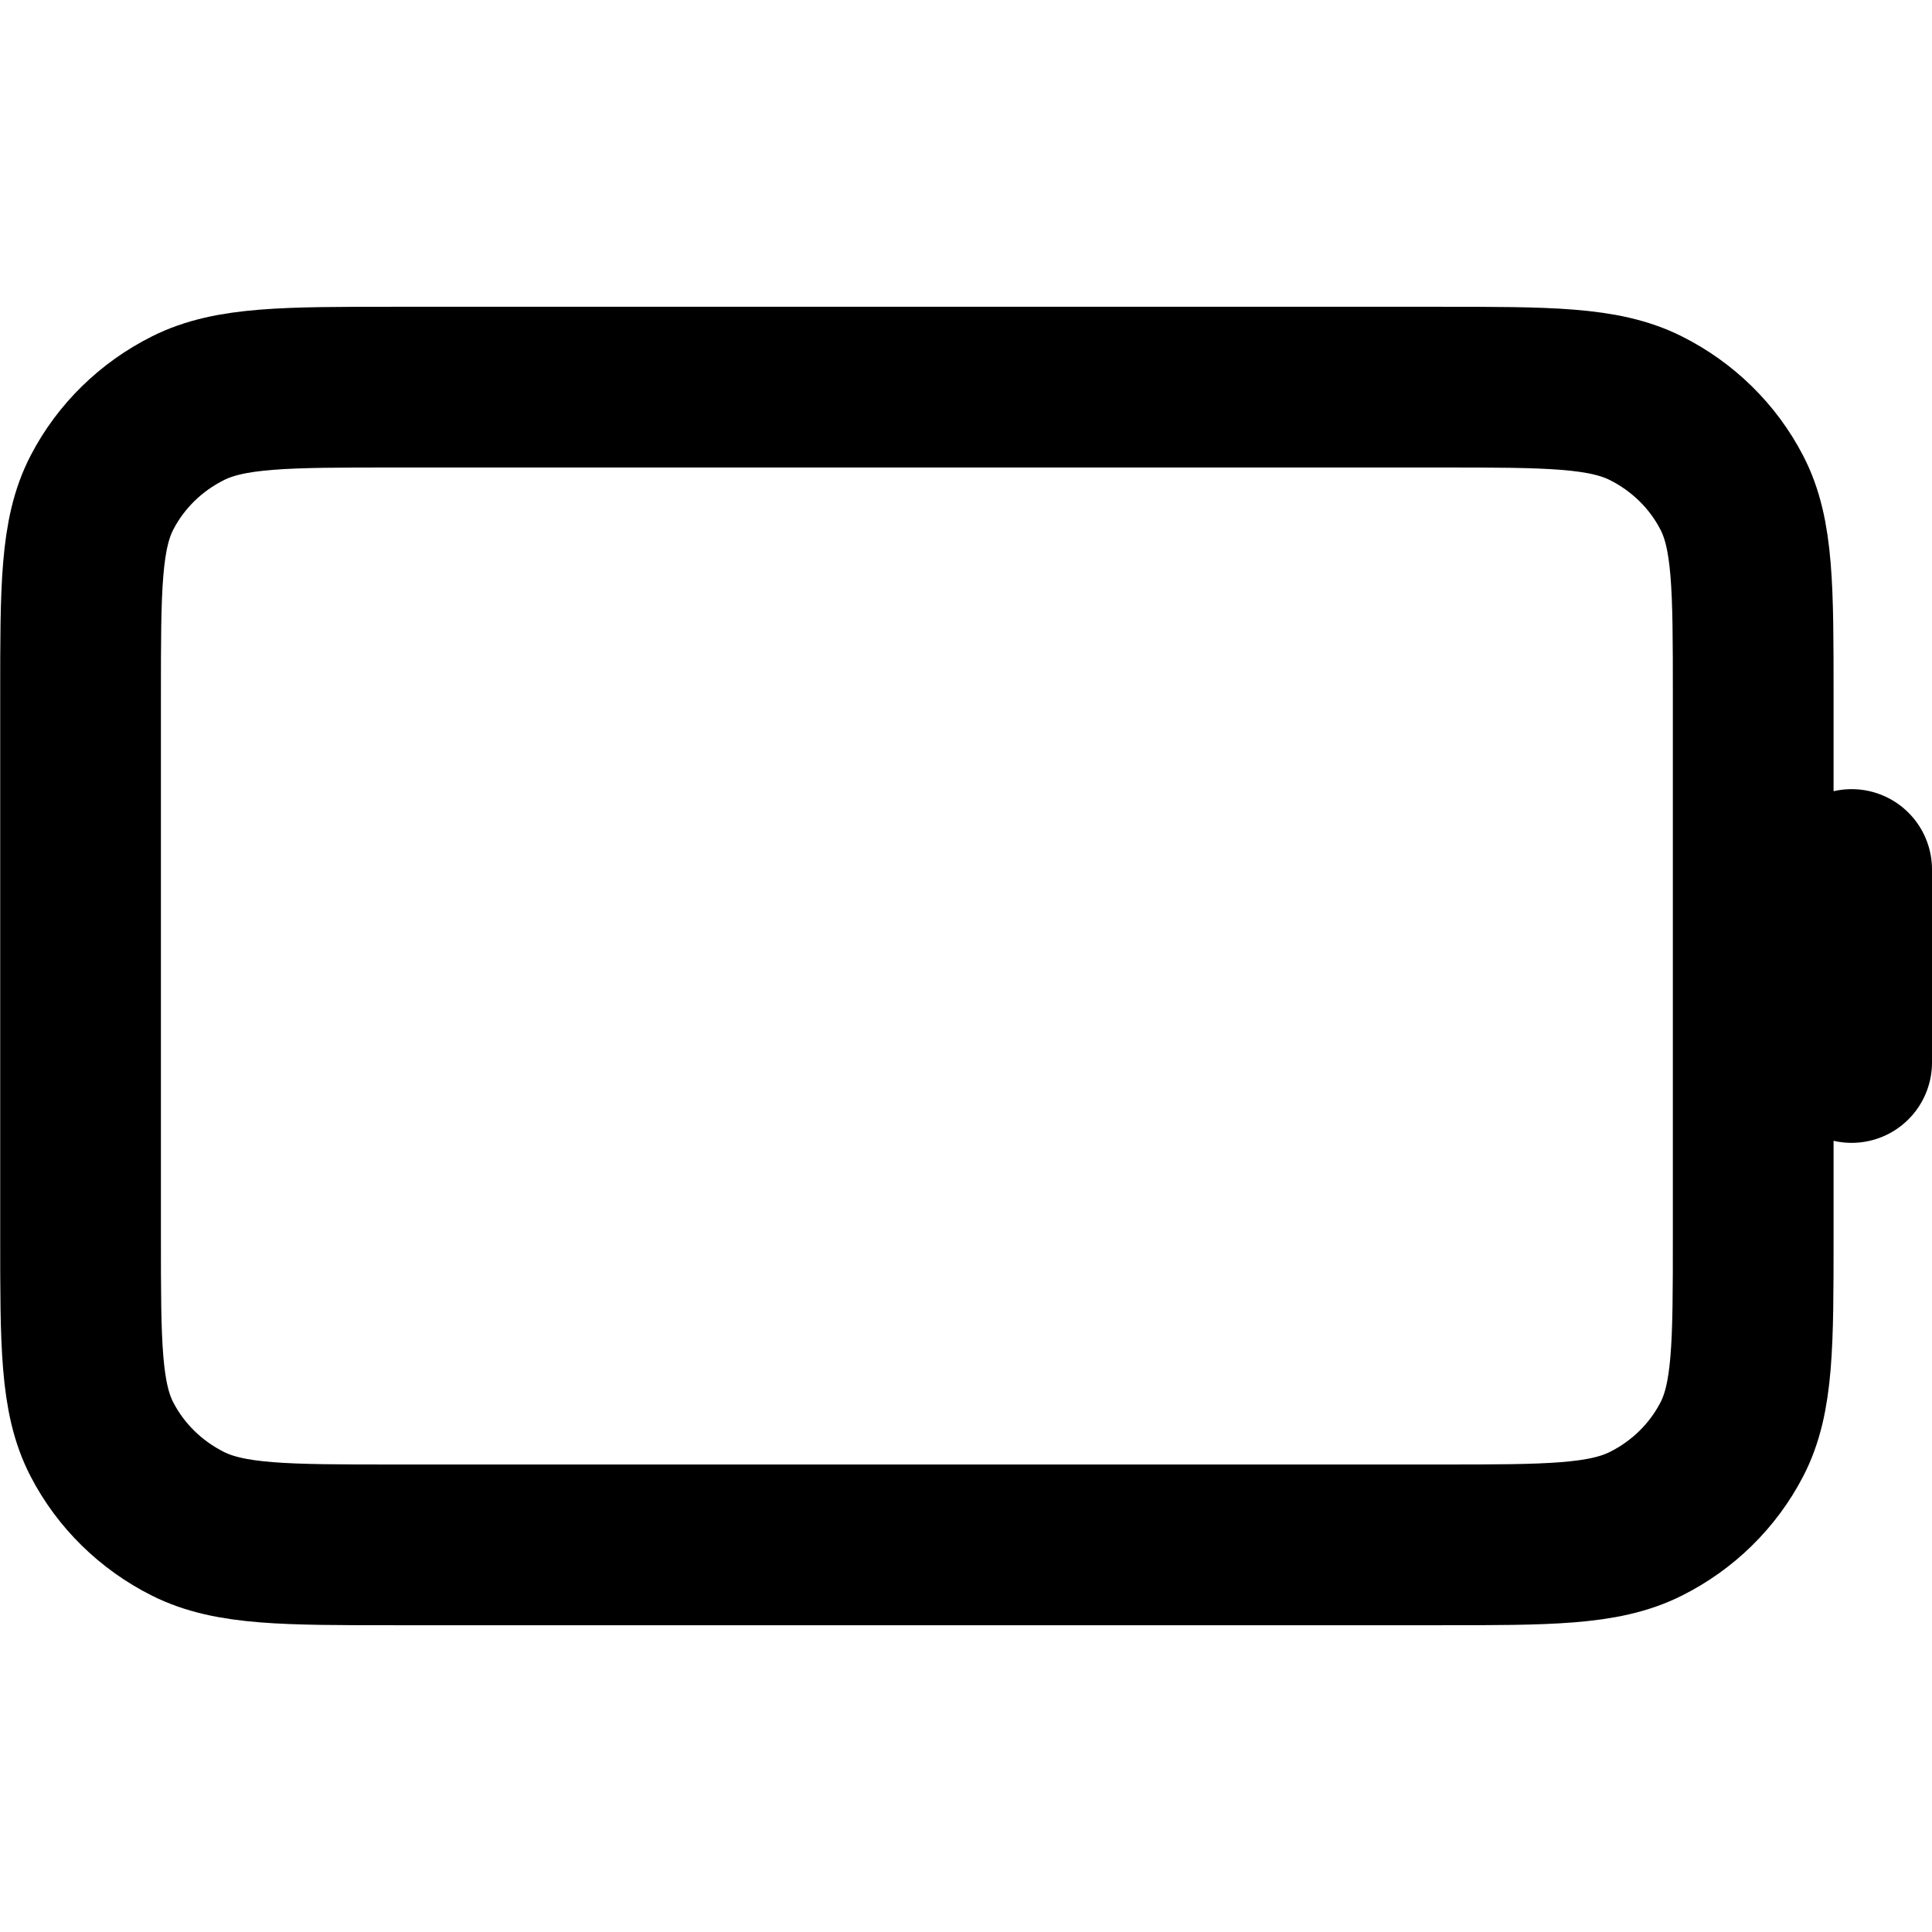 <?xml version="1.0" encoding="UTF-8" standalone="no"?>
<!-- Uploaded to: SVG Repo, www.svgrepo.com, Generator: SVG Repo Mixer Tools -->

<svg
   width="666.744"
   height="666.744"
   viewBox="0 0 20.002 20.002"
   fill="none"
   version="1.1"
   id="svg1"
   sodipodi:docname="battery-empty-svgrepo-com.svg"
   inkscape:version="1.4 (e7c3feb100, 2024-10-09)"
   xmlns:inkscape="http://www.inkscape.org/namespaces/inkscape"
   xmlns:sodipodi="http://sodipodi.sourceforge.net/DTD/sodipodi-0.dtd"
   xmlns="http://www.w3.org/2000/svg"
   xmlns:svg="http://www.w3.org/2000/svg">
  <defs
     id="defs1" />
  <sodipodi:namedview
     id="namedview1"
     pagecolor="#ffffff"
     bordercolor="#000000"
     borderopacity="0.25"
     inkscape:showpageshadow="2"
     inkscape:pageopacity="0.0"
     inkscape:pagecheckerboard="0"
     inkscape:deskcolor="#d1d1d1"
     inkscape:zoom="0.98125"
     inkscape:cx="399.49045"
     inkscape:cy="400"
     inkscape:window-width="1910"
     inkscape:window-height="1017"
     inkscape:window-x="0"
     inkscape:window-y="0"
     inkscape:window-maximized="0"
     inkscape:current-layer="svg1" />
  <path
     d="M 19.17,11 V 9.002 M 4.094,15.994 h 10.798 c 1.141,0 1.712,0 2.147,-0.218 0.383,-0.191 0.695,-0.497 0.89,-0.873 0.222,-0.427 0.222,-0.987 0.222,-2.105 V 7.205 c 0,-1.119 0,-1.678 -0.222,-2.105 C 17.734,4.723 17.422,4.418 17.039,4.226 16.603,4.008 16.033,4.008 14.892,4.008 H 4.094 c -1.141,0 -1.712,0 -2.147,0.218 C 1.563,4.418 1.251,4.723 1.056,5.099 0.834,5.526 0.834,6.086 0.834,7.205 v 5.593 c 0,1.119 0,1.678 0.222,2.105 0.195,0.376 0.507,0.681 0.89,0.873 0.436,0.218 1.006,0.218 2.147,0.218 z"
     stroke="#000000"
     stroke-width="2"
     stroke-linecap="round"
     stroke-linejoin="round"
     id="path1"
     style="stroke-width:1.664;stroke-dasharray:none" />
</svg>
